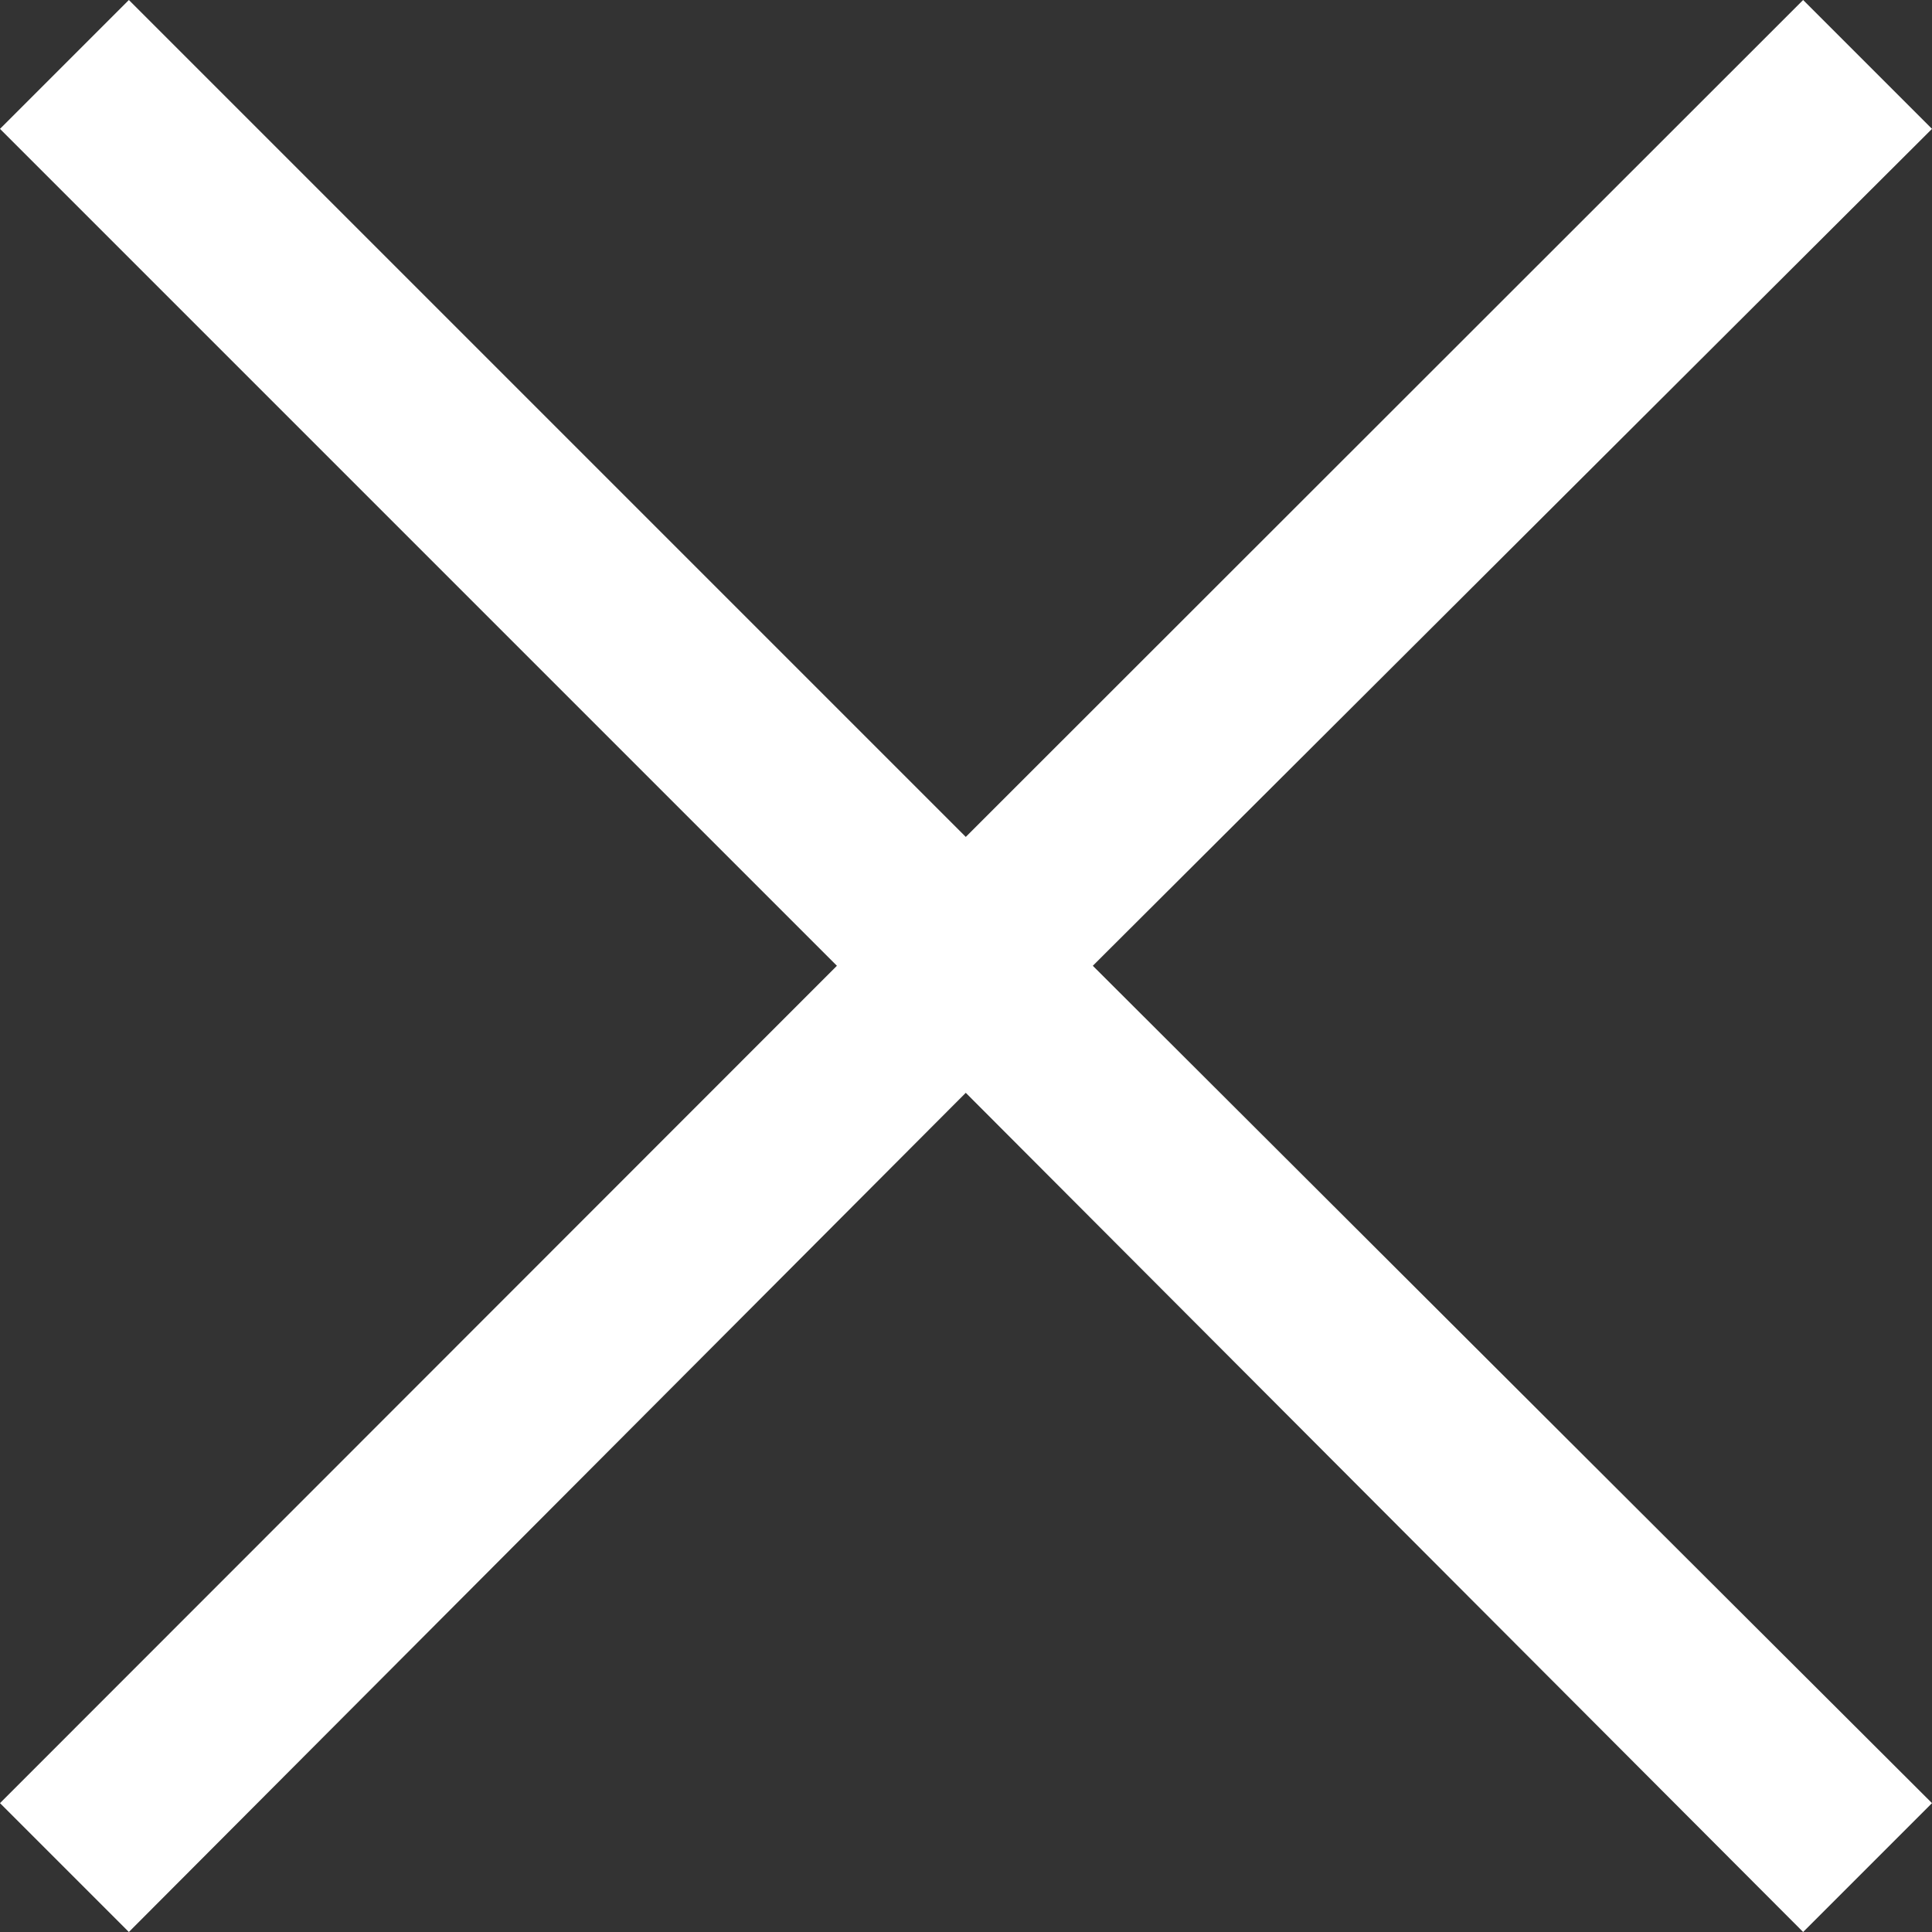 <svg xmlns="http://www.w3.org/2000/svg" viewBox="0 0 42.43 42.43"><rect x="0" y="0" width="42.43" height="42.43" fill="#333333" stroke="none"/><defs><style>.cls-1{fill:#fff;}</style></defs><title>AtivoElementos3-24</title><g id="Camada_2" data-name="Camada 2"><g id="elements"><path class="cls-1" d="M39.6,42.43,21.21,24,2.83,42.43,0,39.6,18.38,21.21,0,2.83,2.83,0,21.21,18.38,39.6,0l2.83,2.83L24,21.21,42.43,39.6Z"/></g></g></svg>